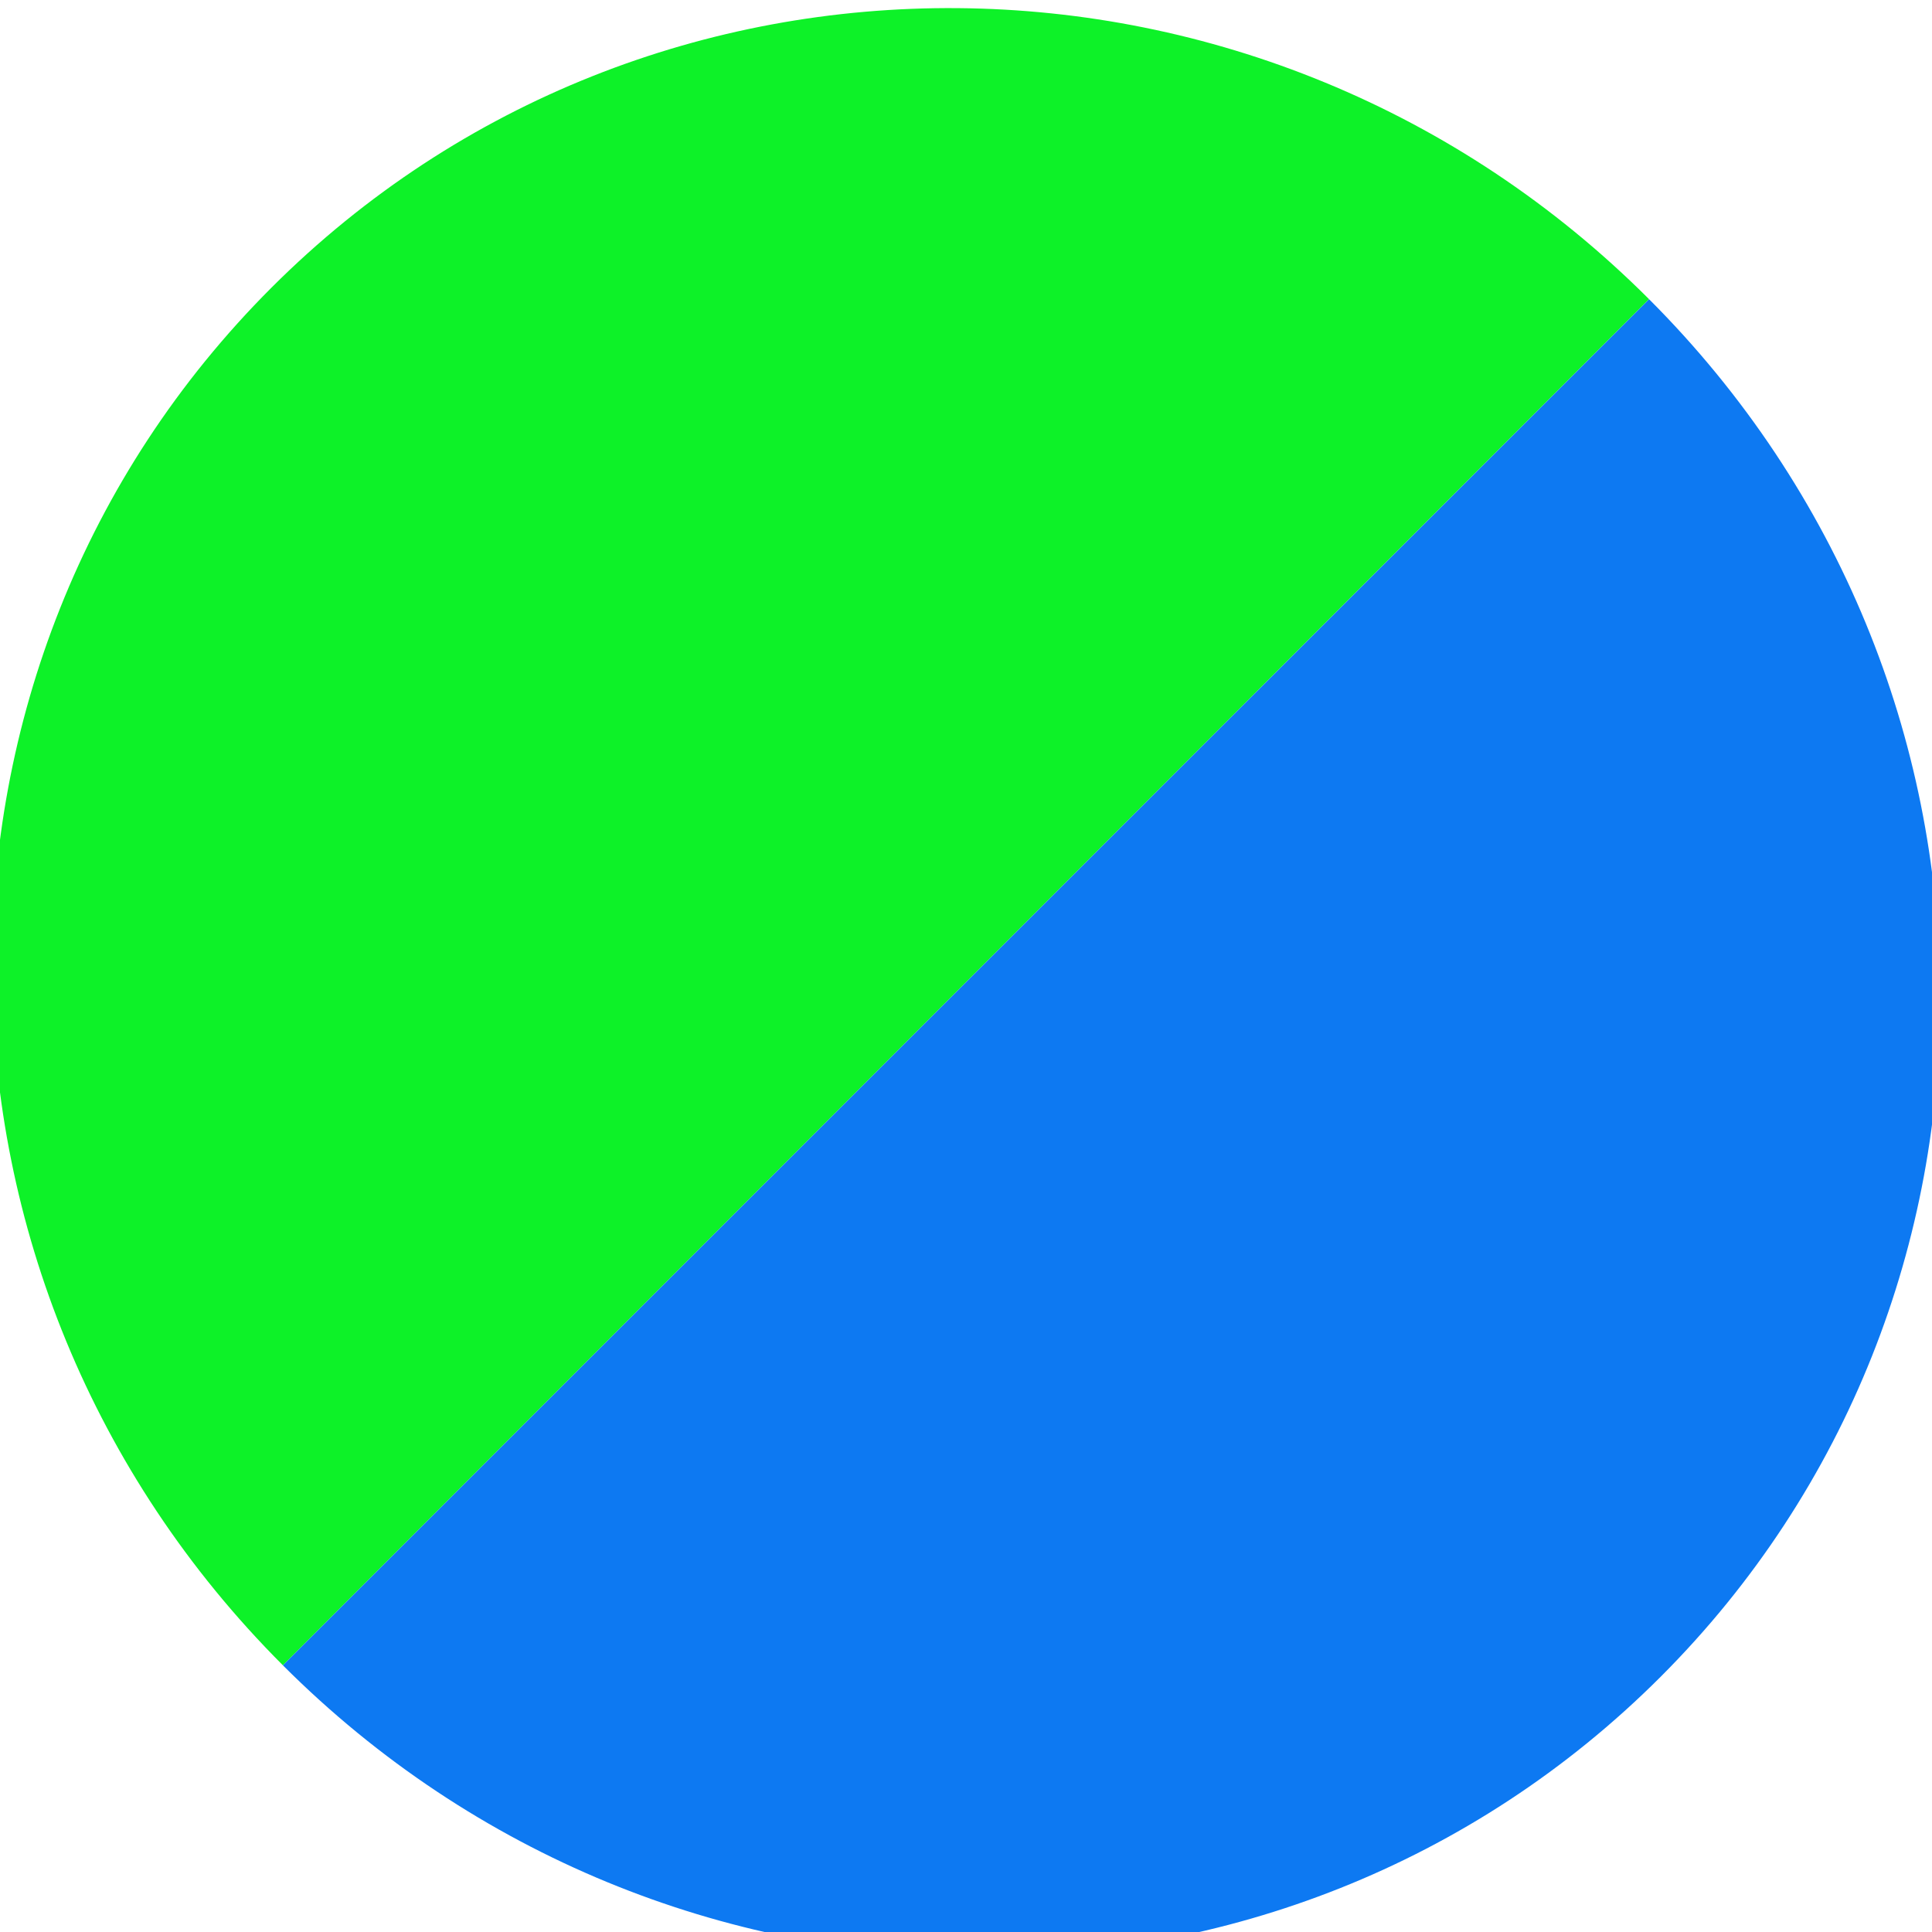 <svg xmlns="http://www.w3.org/2000/svg" xml:space="preserve" fill-rule="evenodd" stroke-linejoin="round" stroke-miterlimit="2" clip-rule="evenodd" viewBox="0 0 128 128"><path fill="#0df228" d="M109.256 19.823C83.84-5.591 42.976-5.933 17.983 19.06c-24.994 24.994-24.653 65.858.762 91.273l90.51-90.511Z"/><path fill="#0d79f2" d="M18.745 110.334c25.414 25.414 66.278 25.756 91.272.762 24.995-24.995 24.653-65.86-.761-91.273l-90.511 90.51Z"/></svg>